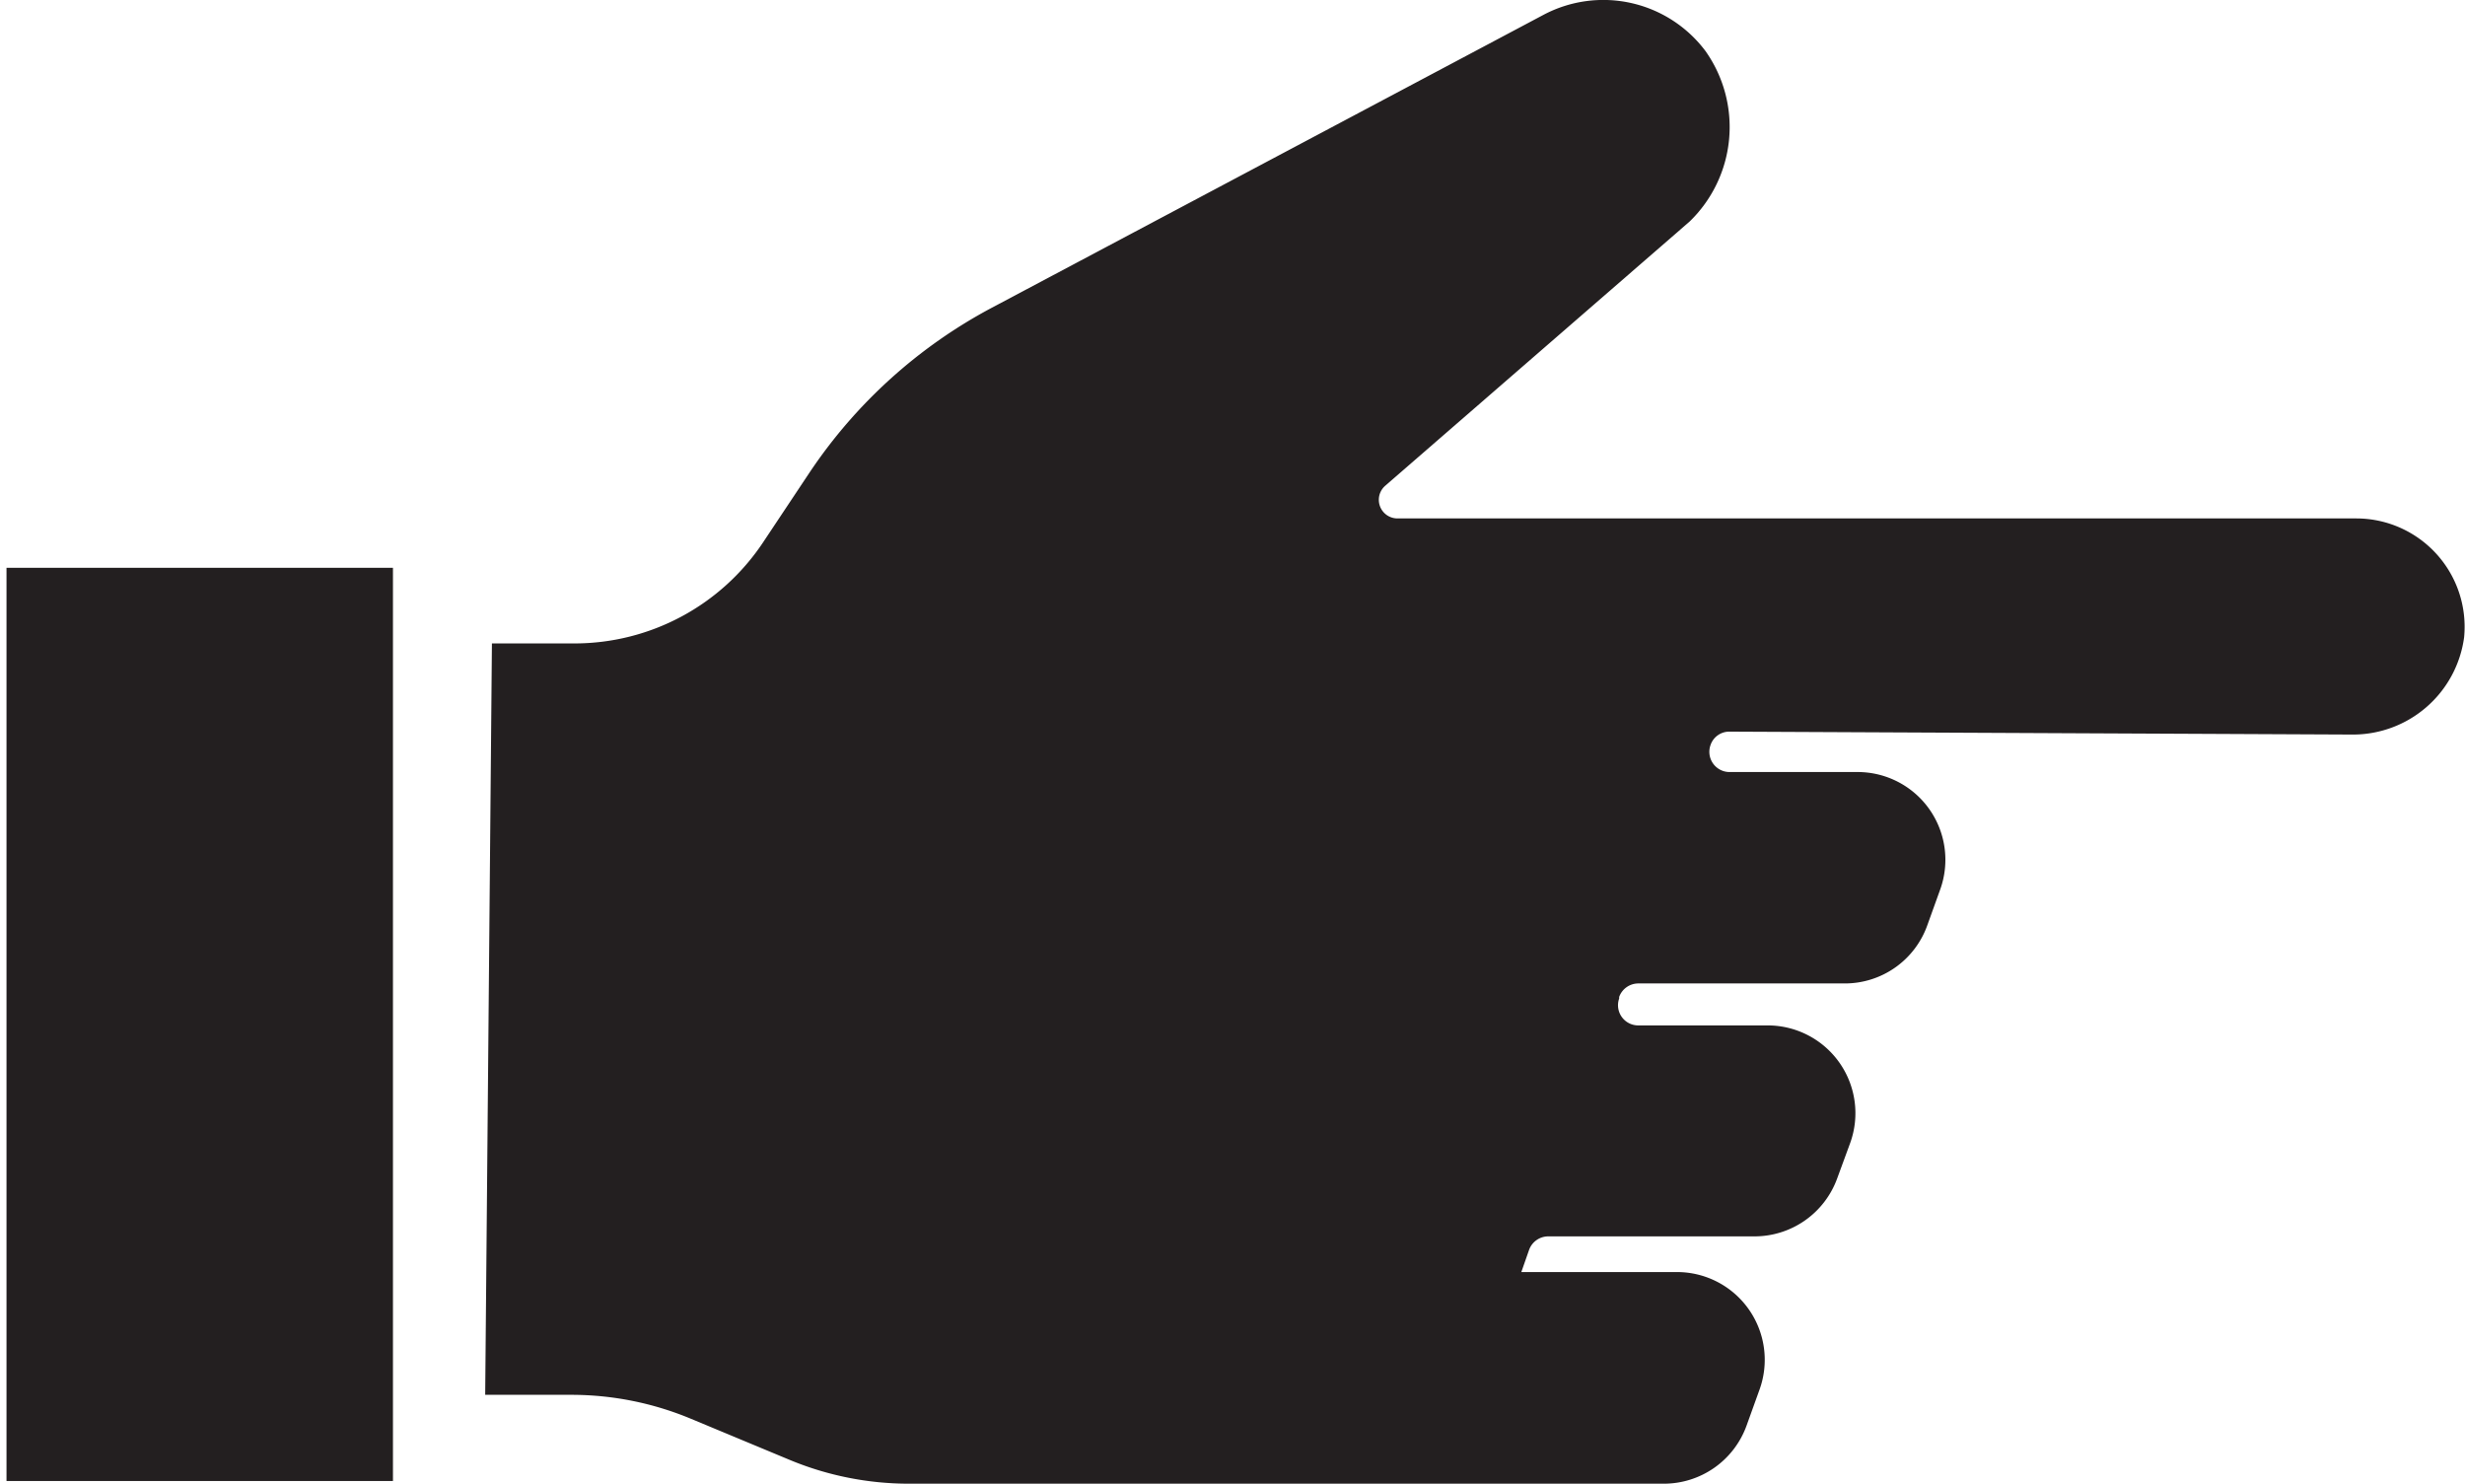 <svg xmlns="http://www.w3.org/2000/svg" viewBox="0 0 109.84 66.12"><defs><style>.cls-1{fill:#231f20;}</style></defs><g id="Layer_1" data-name="Layer 1"><rect class="cls-1" x="0.29" y="25.3" width="17.22" height="40.69"/><path class="cls-1" d="M82.44,50.94a3.91,3.91,0,0,0-3.67-5.25H73a.9.9,0,0,1-.85-1.2l0-.07a.91.91,0,0,1,.85-.6H82.2a3.9,3.9,0,0,0,3.68-2.59l.58-1.61a3.91,3.91,0,0,0-3.68-5.22H77.06a.9.9,0,0,1-.84-1.2.88.88,0,0,1,.84-.6l27.74.13a5,5,0,0,0,5-4.33,4.83,4.83,0,0,0-4.8-5.3H62.28a.83.83,0,0,1-.55-1.46L75.29,9.87A5.86,5.86,0,0,0,76,2.28,5.69,5.69,0,0,0,68.78.66L44.2,13.71a22.43,22.43,0,0,0-8.13,7.35L34,24.17a10.1,10.1,0,0,1-8.41,4.5H21.92l-.3,33.48h3.83a13.84,13.84,0,0,1,5.32,1.06l4.42,1.84a13.84,13.84,0,0,0,5.32,1.06H74.14a3.92,3.92,0,0,0,3.68-2.57l.58-1.61a3.91,3.91,0,0,0-3.67-5.25H67.79l.35-1a.91.91,0,0,1,.84-.59h9.21a3.92,3.92,0,0,0,3.67-2.57Z"/></g></svg>
